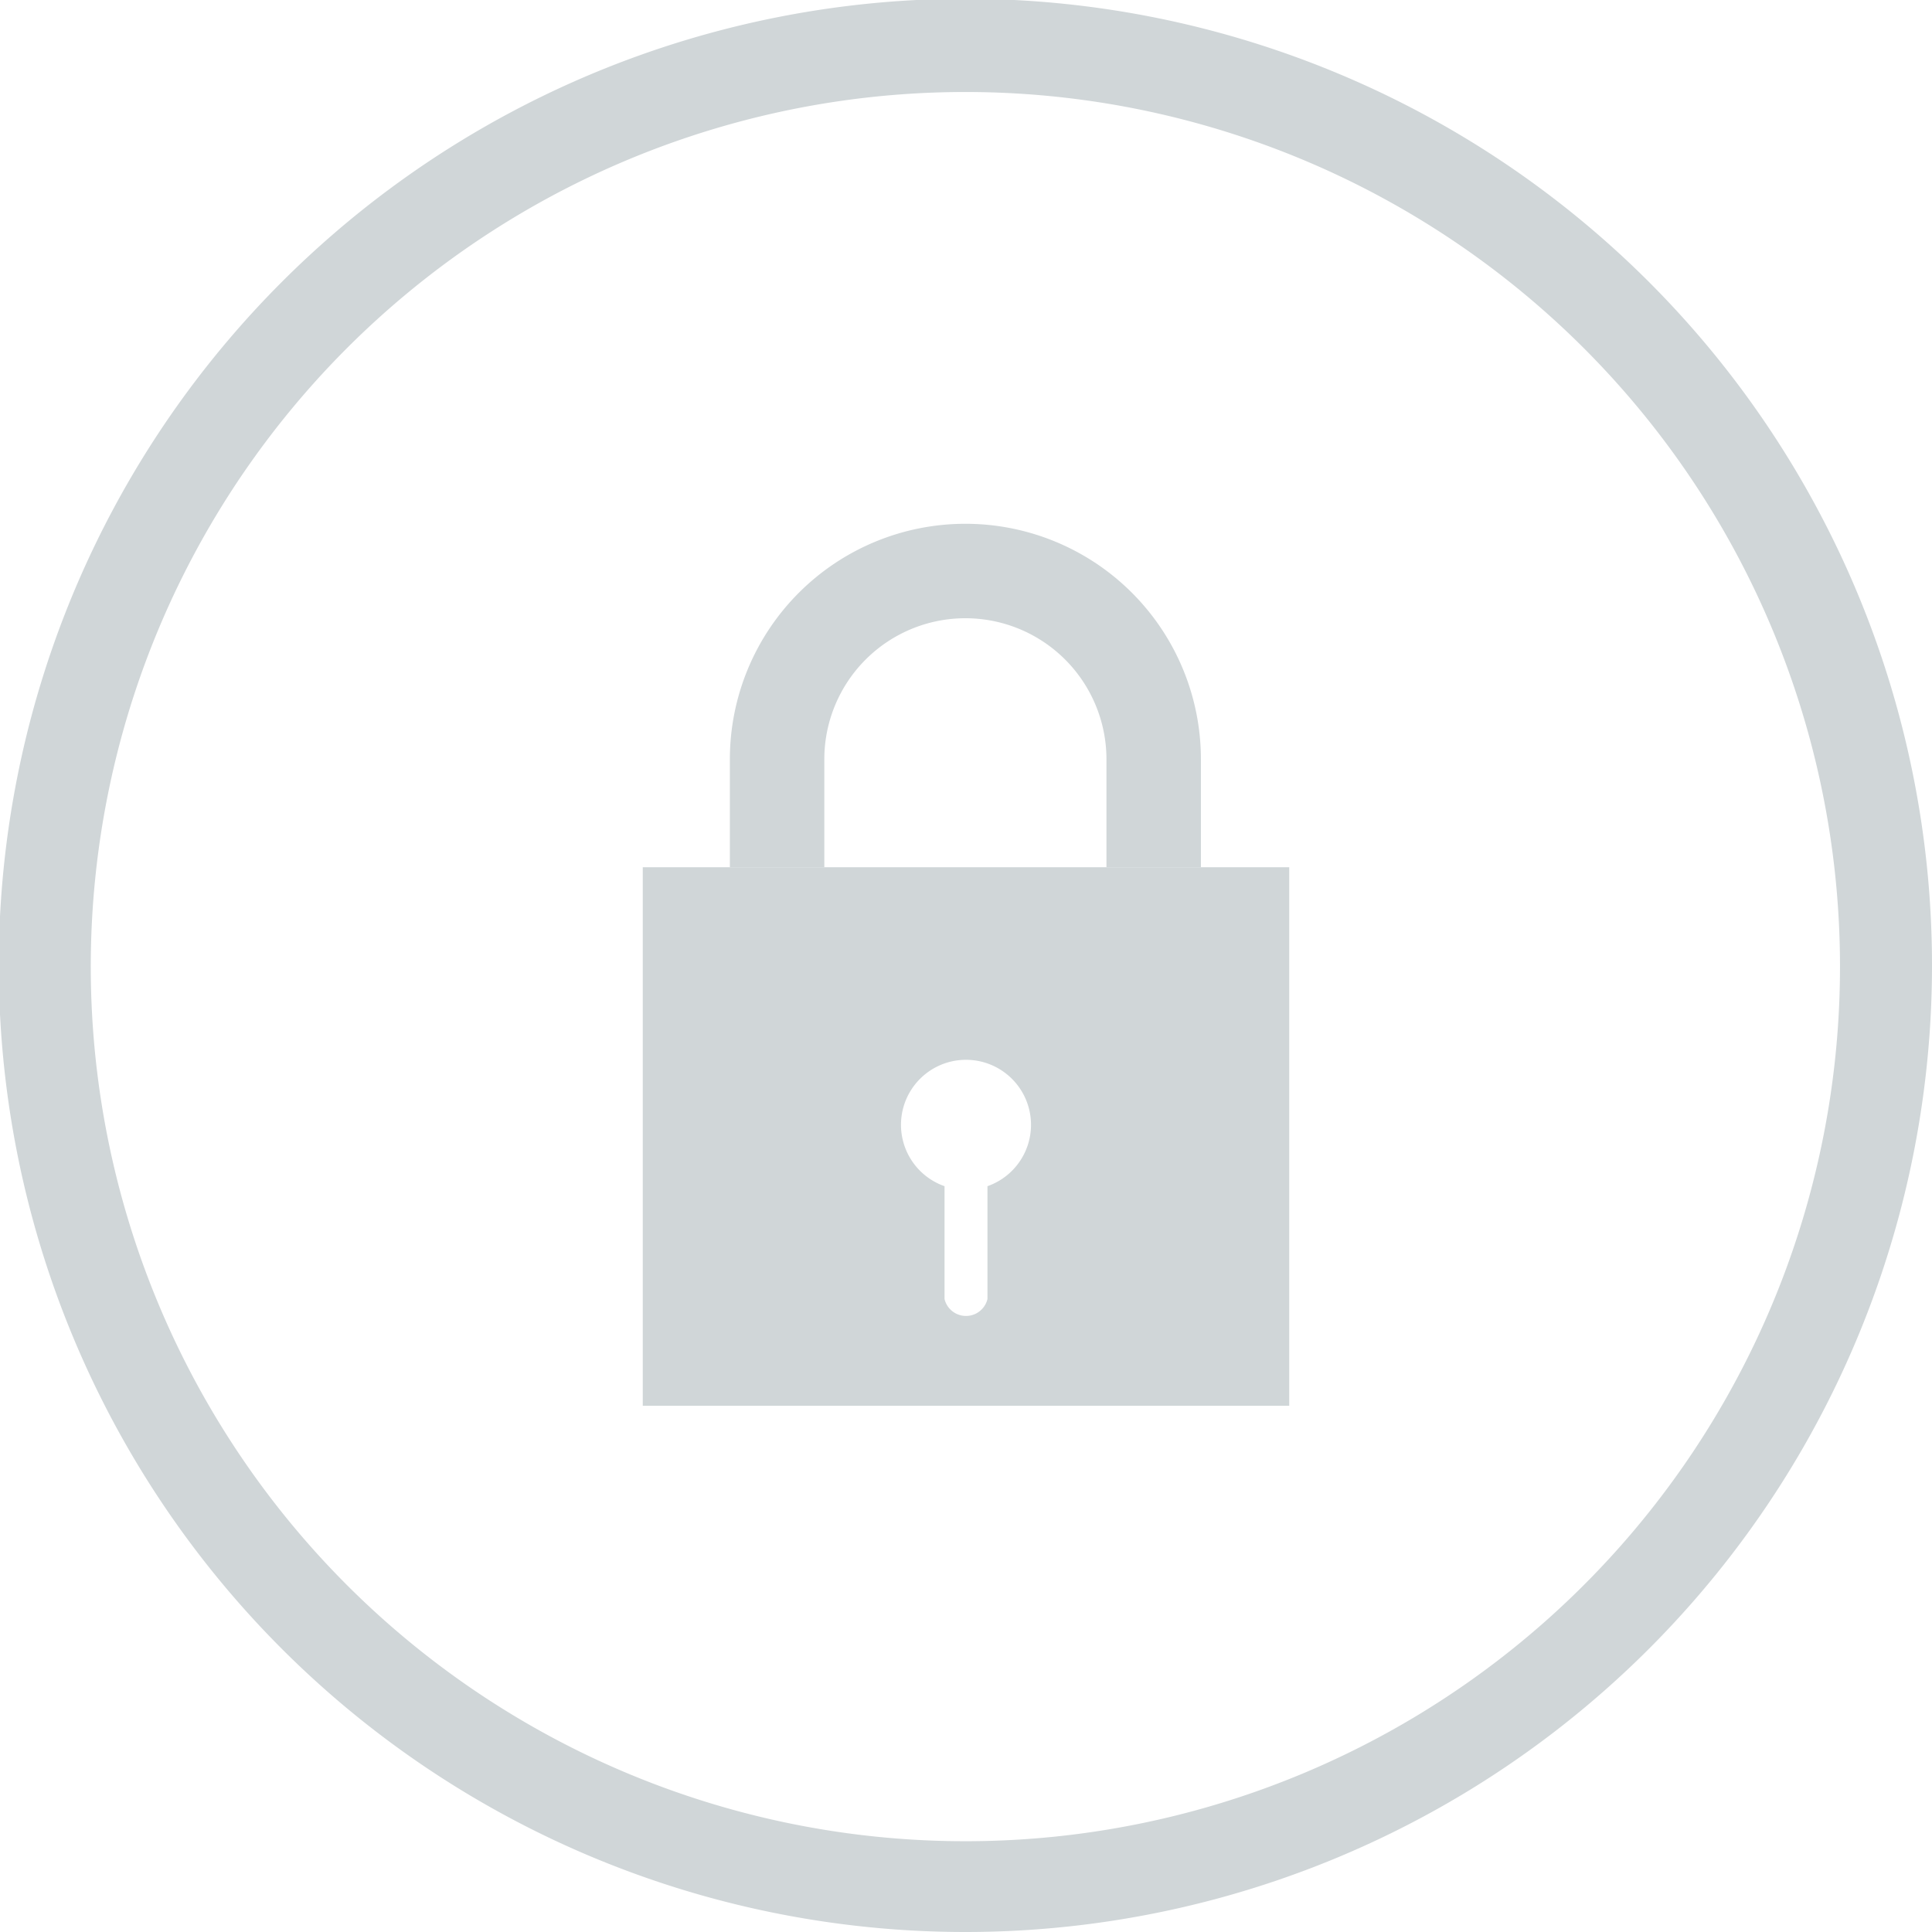 <svg id="图层_1" data-name="图层 1" xmlns="http://www.w3.org/2000/svg" viewBox="0 0 15.75 15.75"><defs><style>.cls-1{fill:#d0d6d8;}</style></defs><title>Lock-01</title><path class="cls-1" d="M8,15.88A7.88,7.88,0,1,1,15.88,8,7.88,7.88,0,0,1,8,15.88Zm0-15A7.13,7.13,0,1,0,15.13,8,7.13,7.13,0,0,0,8,.88Z" transform="translate(-0.13 -0.13)"/><path class="cls-1" d="M6.85,7.2V6.32a1.15,1.15,0,1,1,2.3,0V7.2H9.92V6.32a1.92,1.92,0,0,0-3.84,0V7.2H6.85Z" transform="translate(-0.13 -0.13)"/><path class="cls-1" d="M5.37,7.2v4.39h5.27V7.2H5.37ZM8.18,9.8v0.92a0.18,0.18,0,0,1-.35,0V9.8A0.53,0.53,0,1,1,8.18,9.8Z" transform="translate(-0.13 -0.13)"/></svg>
